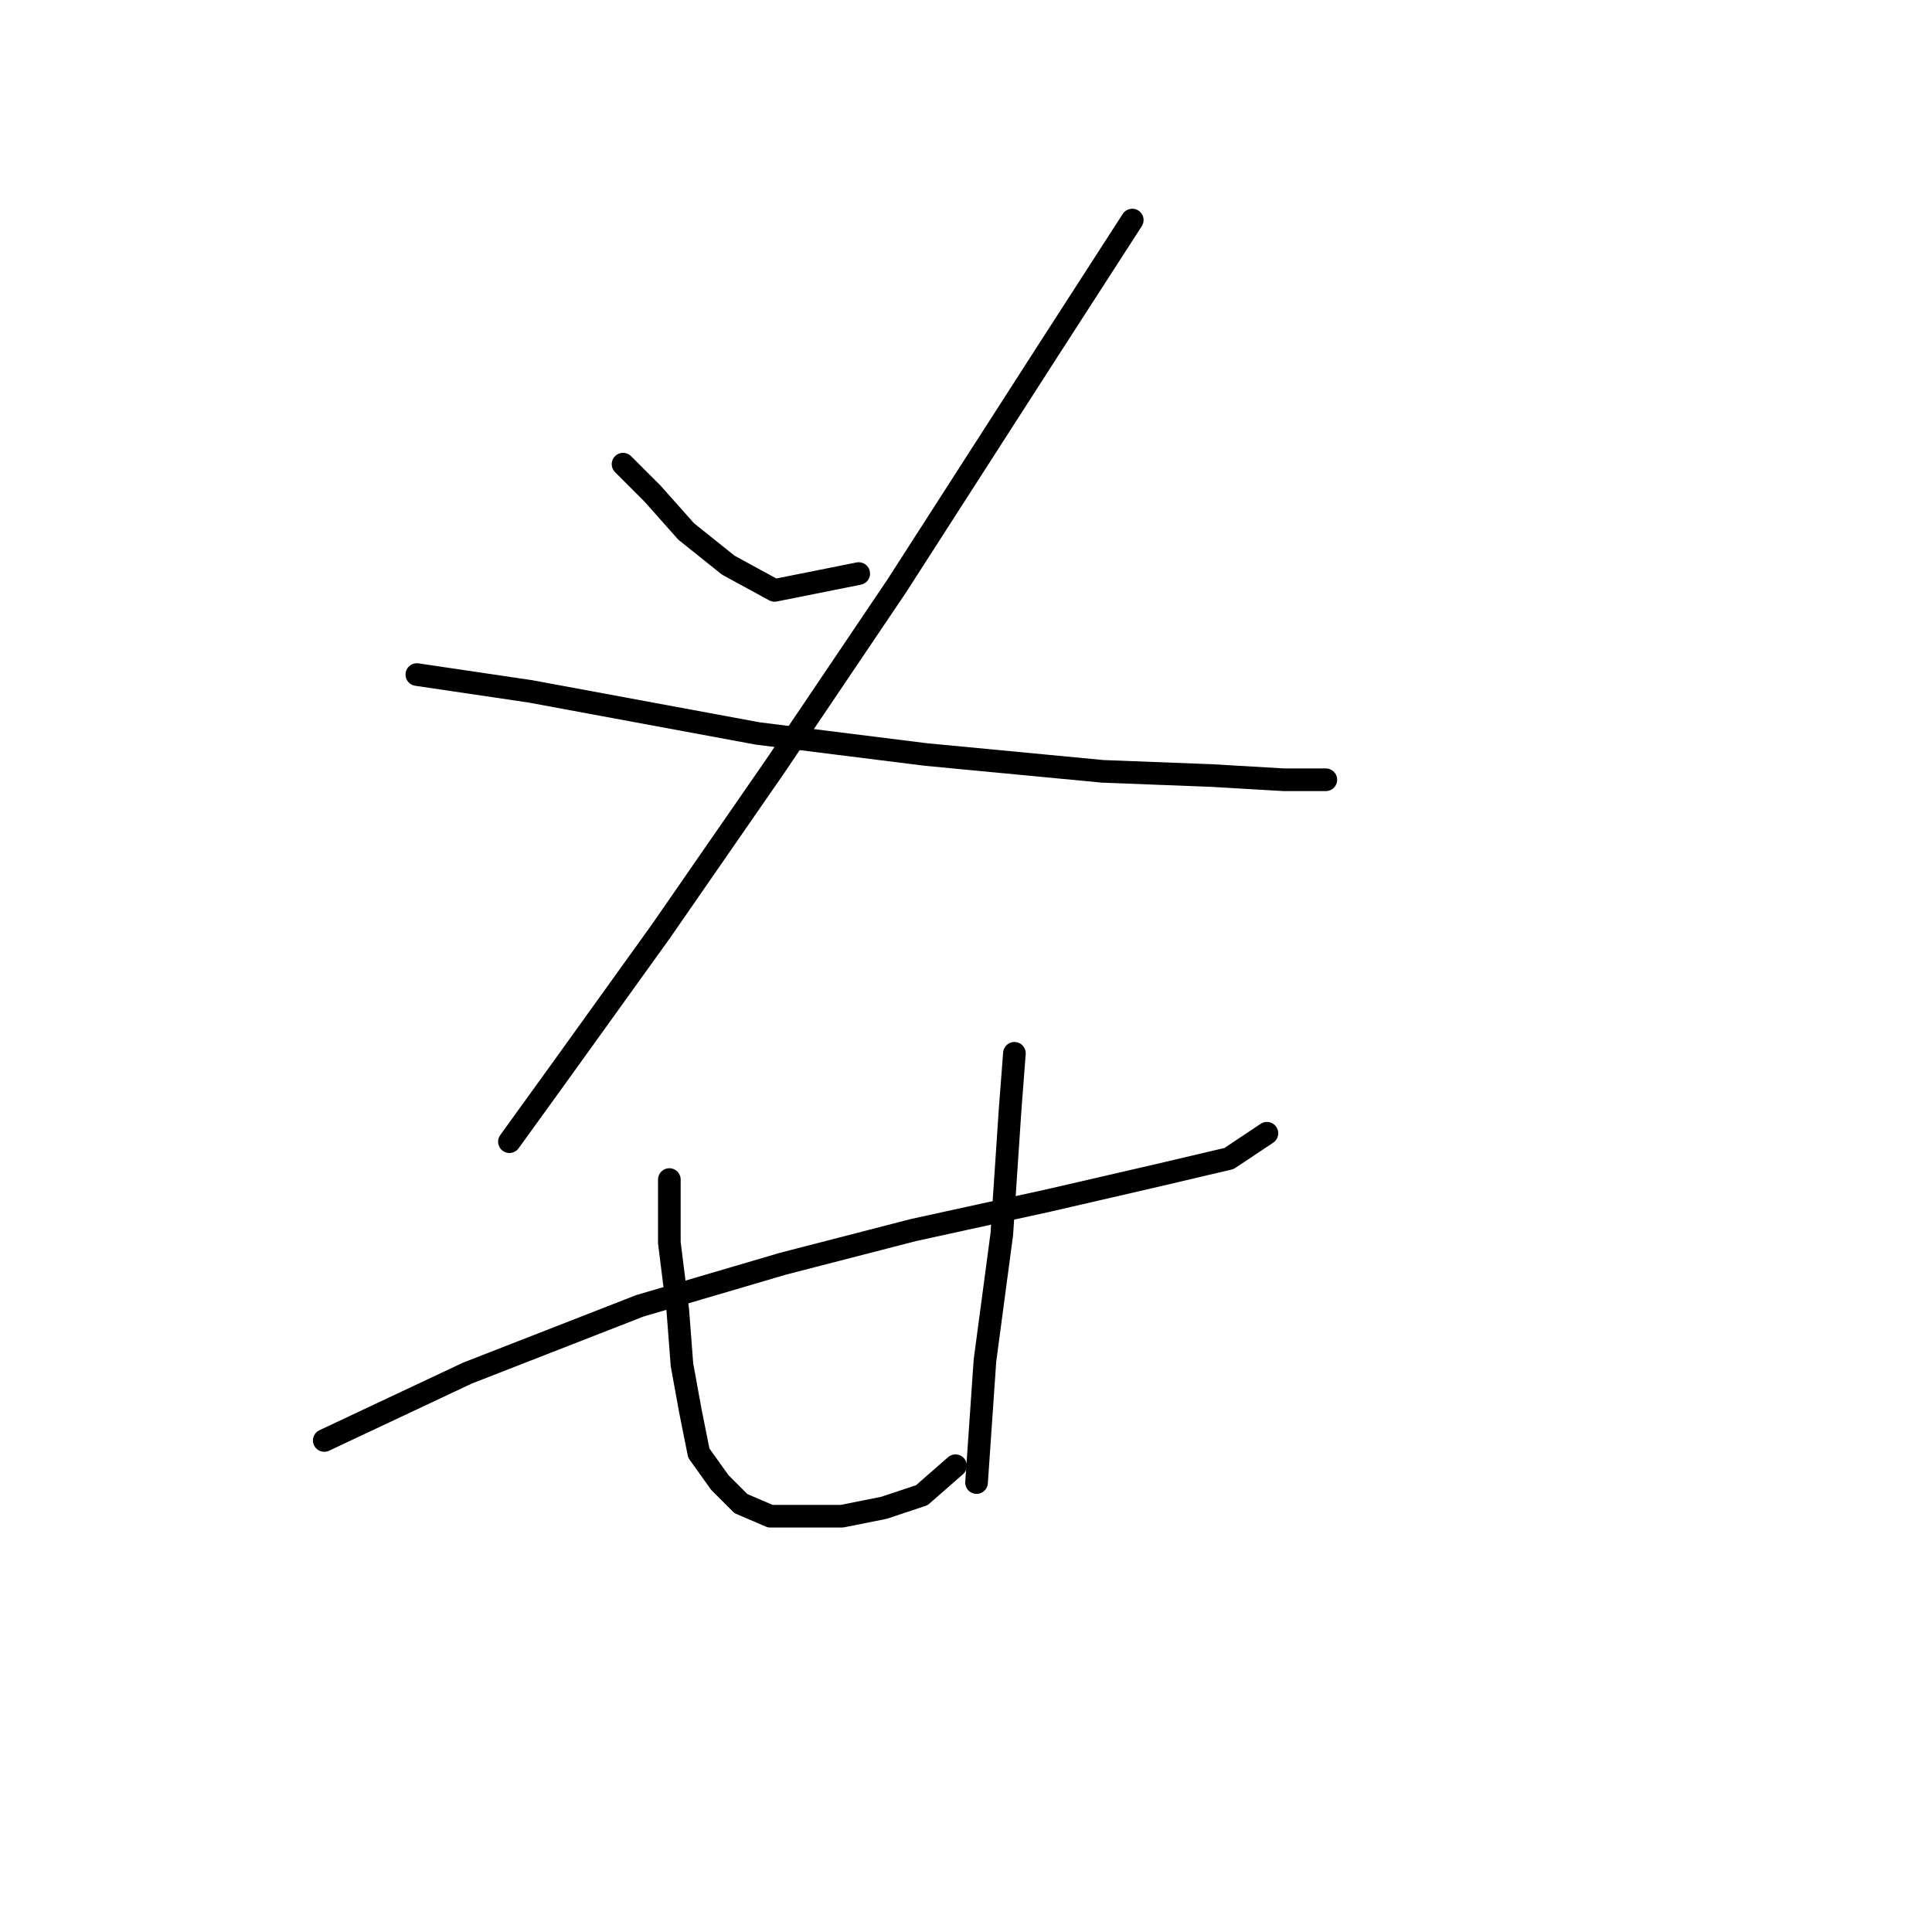 <?xml version="1.0" standalone="no"?>
    <svg width="256" height="256" xmlns="http://www.w3.org/2000/svg" version="1.1">
    <polyline stroke="black" stroke-width="3" stroke-linecap="round" fill="transparent" stroke-linejoin="round" points="82.558 61.502 86.461 65.405 90.922 70.424 96.498 74.885 102.632 78.23 113.784 76 113.784 76 " />
        <polyline stroke="black" stroke-width="3" stroke-linecap="round" fill="transparent" stroke-linejoin="round" points="150.03 29.16 138.877 46.446 118.803 77.673 102.632 101.65 87.576 123.398 74.751 141.242 67.502 151.279 67.502 151.279 " />
        <polyline stroke="black" stroke-width="3" stroke-linecap="round" fill="transparent" stroke-linejoin="round" points="55.234 89.383 70.29 91.613 100.401 97.189 122.706 99.978 146.126 102.208 160.624 102.766 170.104 103.323 175.68 103.323 175.68 103.323 " />
        <polyline stroke="black" stroke-width="3" stroke-linecap="round" fill="transparent" stroke-linejoin="round" points="42.966 190.87 61.926 181.948 84.788 173.026 103.747 167.45 121.033 162.989 138.877 159.085 153.375 155.74 162.855 153.509 167.873 150.163 167.873 150.163 " />
        <polyline stroke="black" stroke-width="3" stroke-linecap="round" fill="transparent" stroke-linejoin="round" points="88.691 156.297 88.691 164.662 89.807 173.583 90.364 180.833 91.479 186.966 92.595 192.543 95.383 196.446 98.171 199.234 102.074 200.907 105.978 200.907 111.554 200.907 117.13 199.792 122.149 198.119 126.61 194.215 126.61 194.215 " />
        <polyline stroke="black" stroke-width="3" stroke-linecap="round" fill="transparent" stroke-linejoin="round" points="134.416 139.569 133.859 146.818 133.301 155.182 132.743 163.546 131.628 171.911 130.513 180.275 129.398 196.446 129.398 196.446 " />
        </svg>